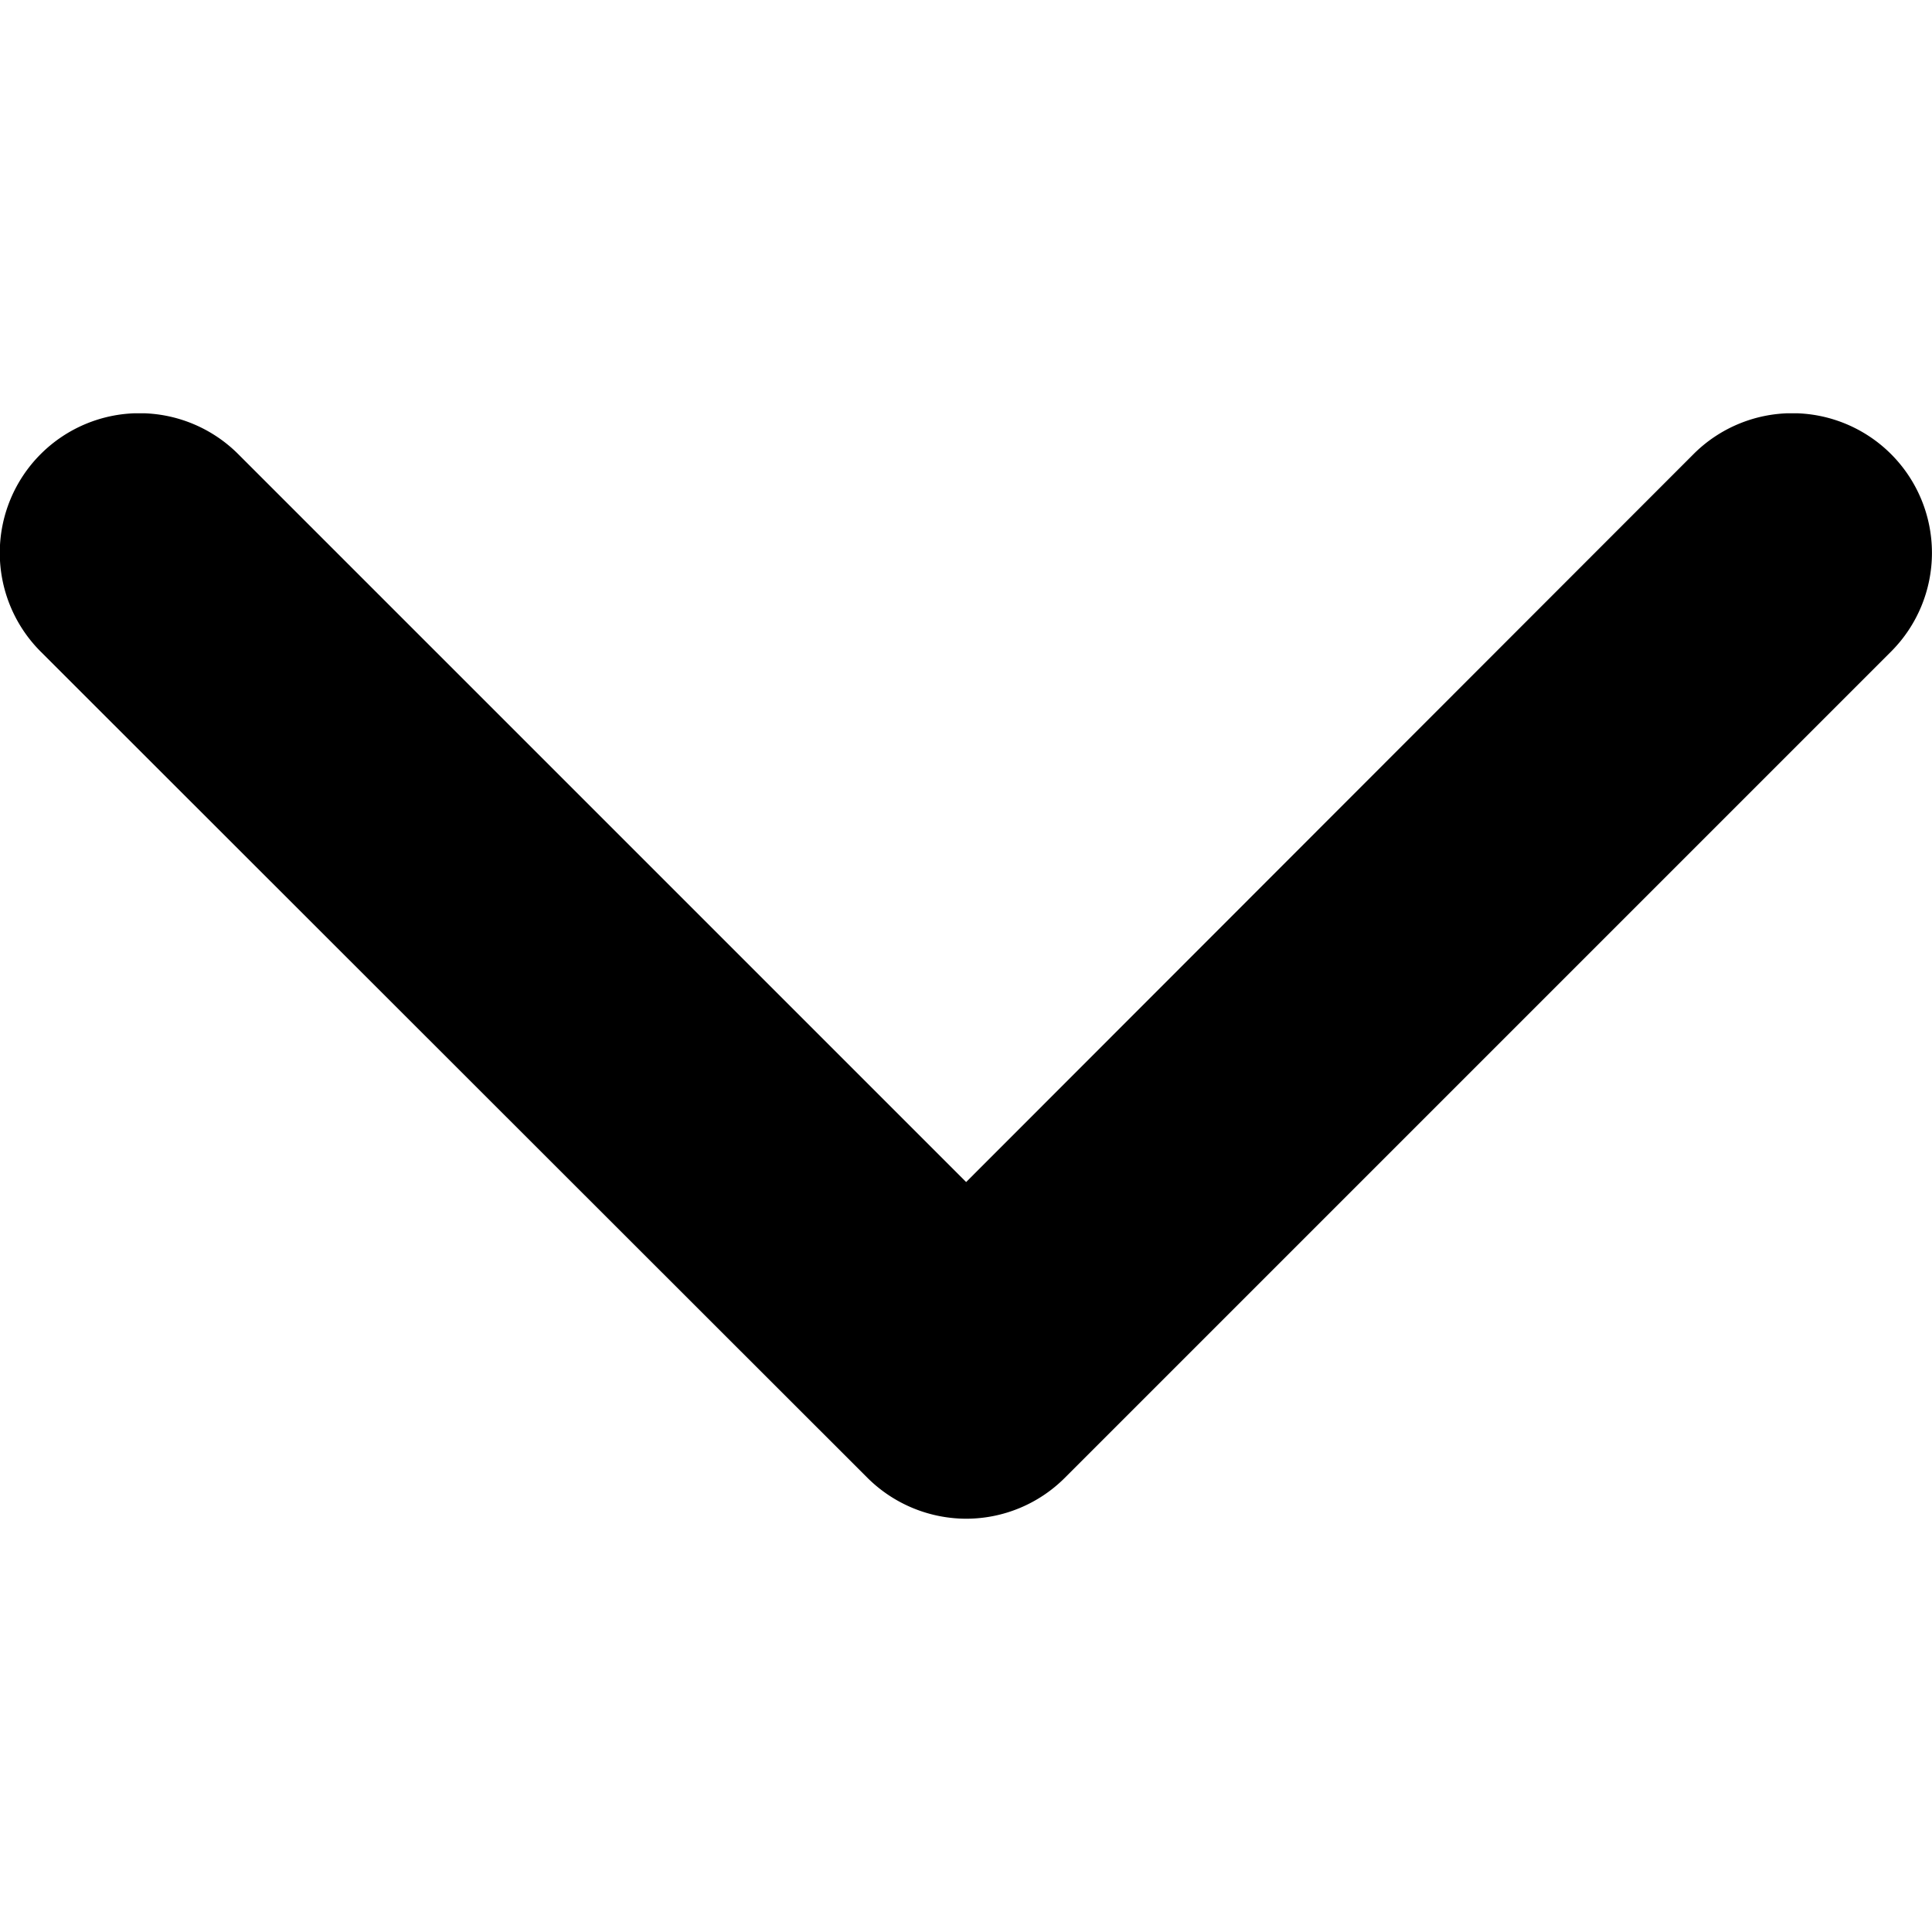 <svg data-name="Layer 1" xmlns="http://www.w3.org/2000/svg" viewBox="0 0 70.87 70.87"><defs><clipPath id="a"><path fill="none" d="M0 15.16h70.87v40.56H0z"/></clipPath></defs><g clip-path="url(#a)"><path d="M35.44 55.71a5.15 5.15 0 01-3.62-1.5L1.49 23.9a5.12 5.12 0 017.25-7.24l26.7 26.7 26.68-26.7a5.12 5.12 0 017.25 7.24L39.06 54.21a5.12 5.12 0 01-3.62 1.5z"/></g></svg>